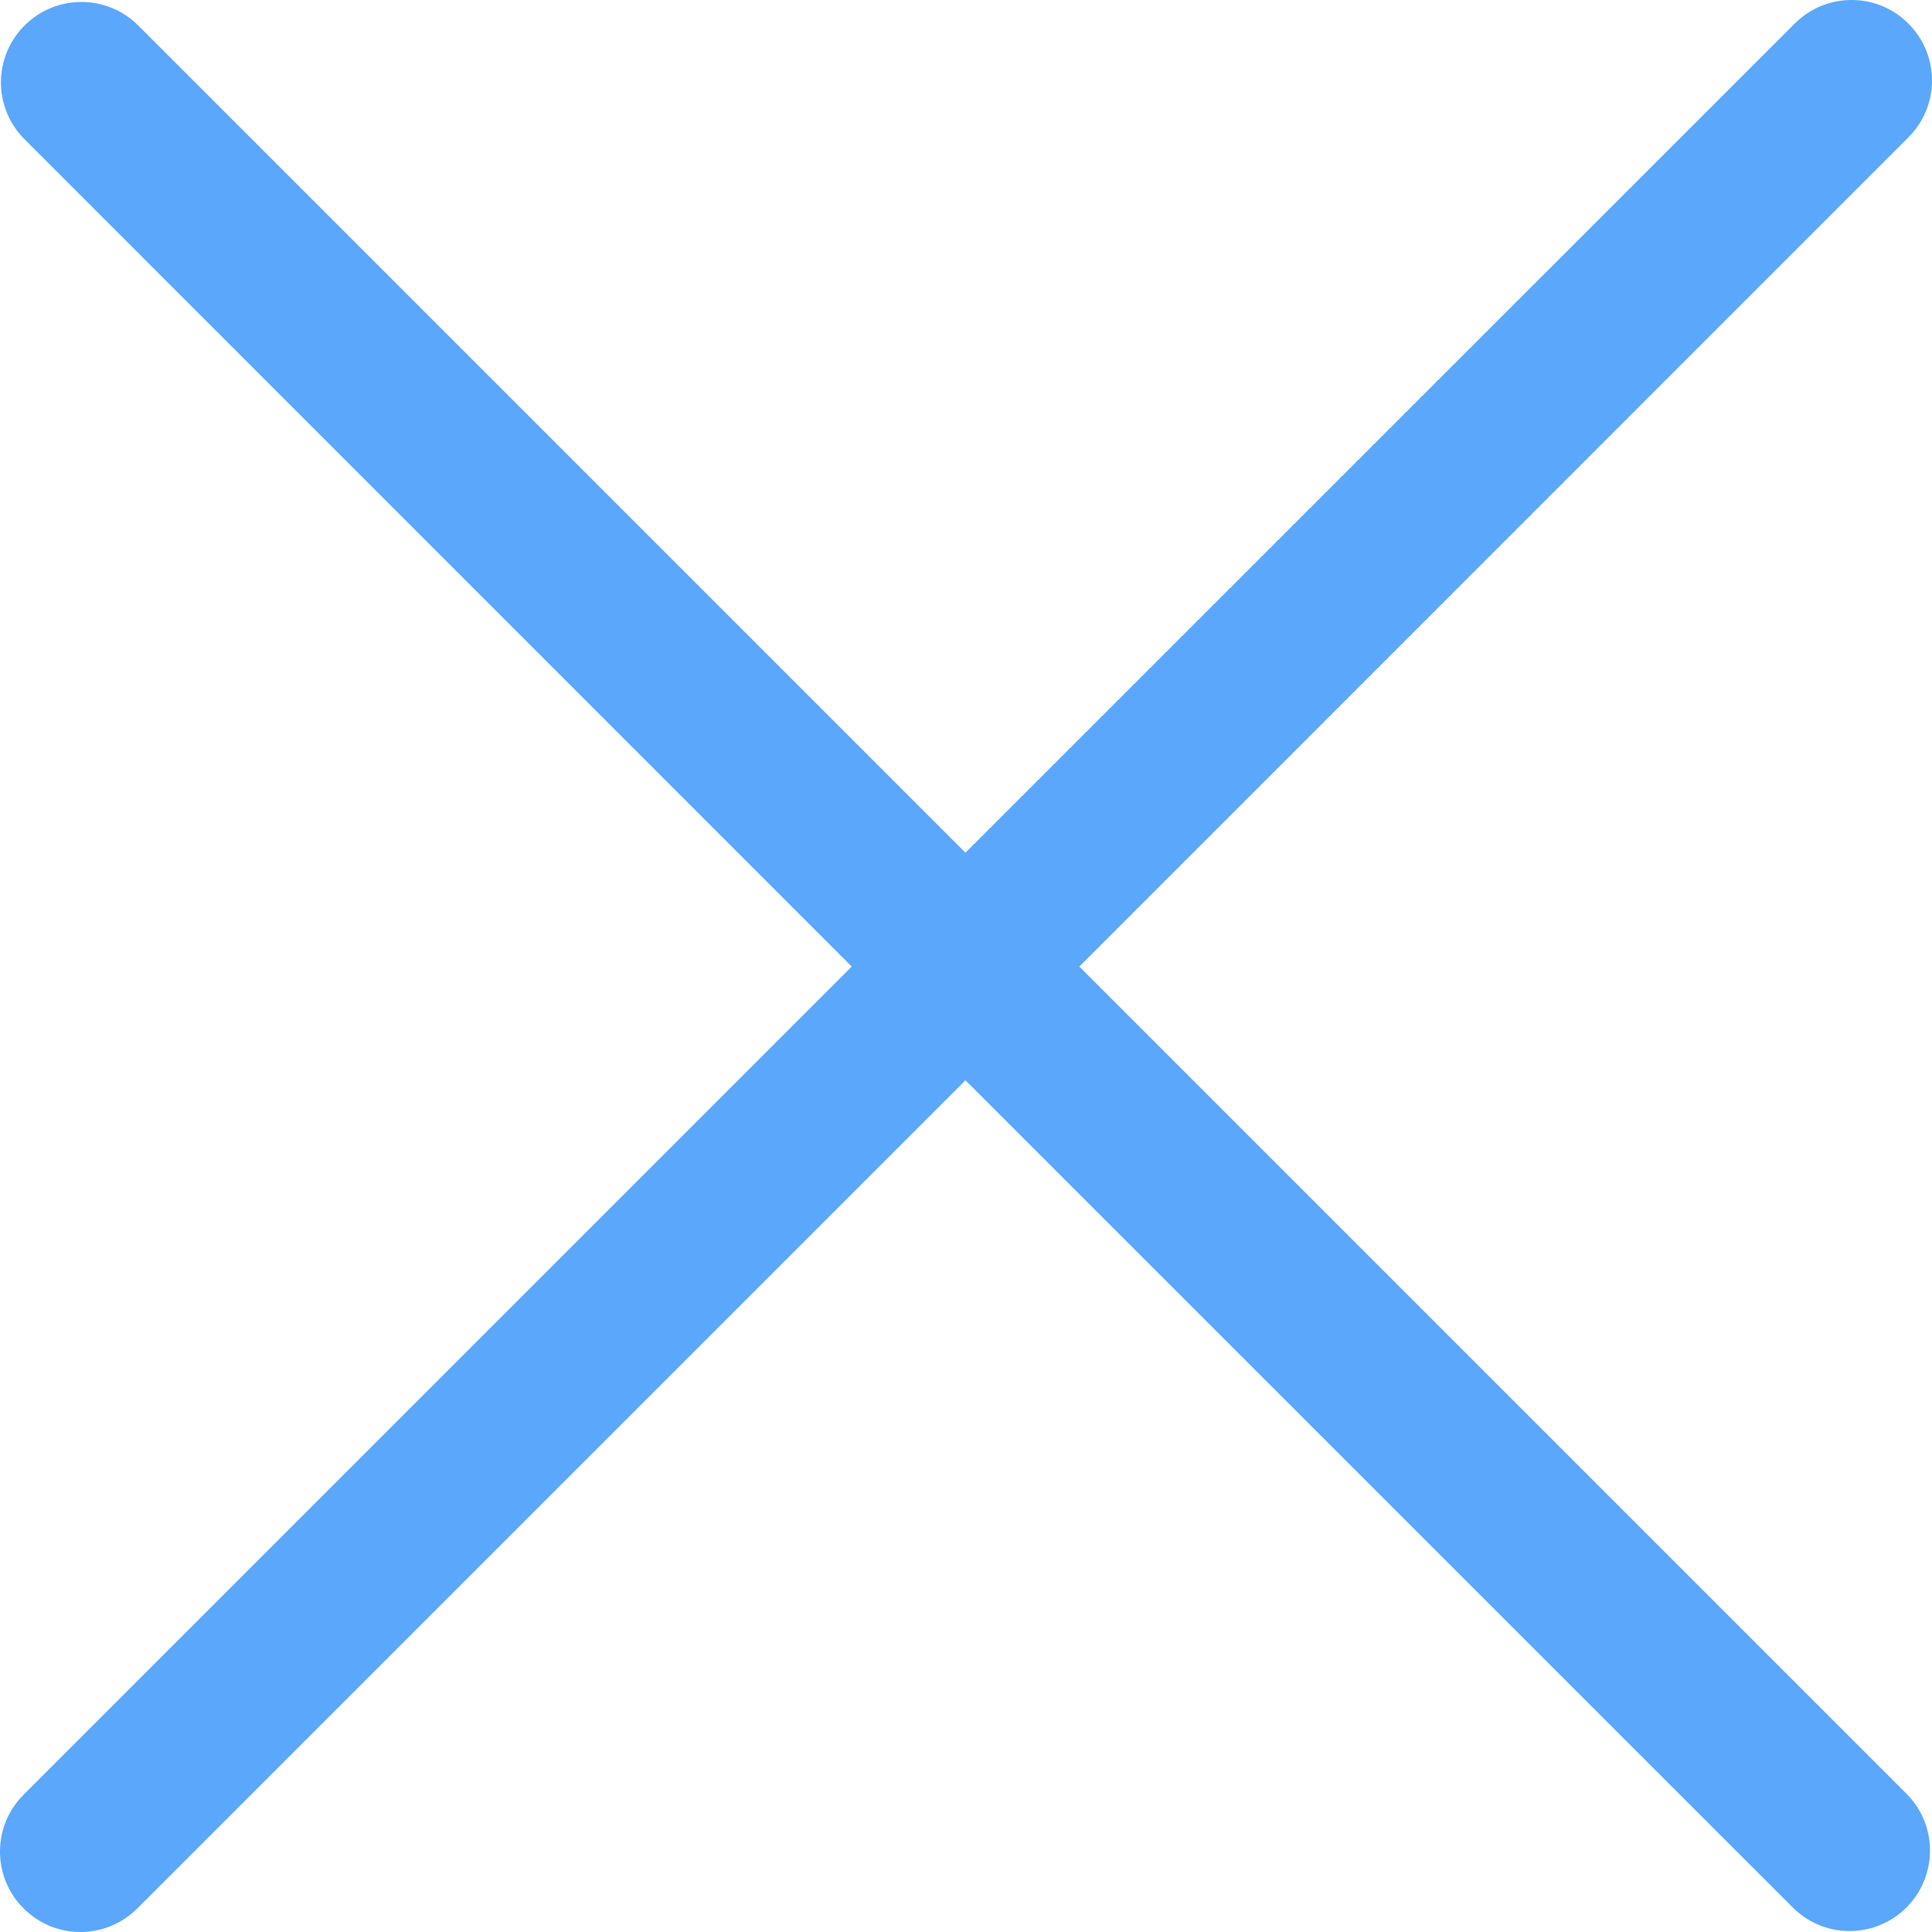 <svg width="14" height="14" viewBox="0 0 14 14" fill="none" xmlns="http://www.w3.org/2000/svg">
<path d="M7.821 7.004L13.822 1.002C14.054 0.779 14.06 0.41 13.836 0.178C13.613 -0.054 13.244 -0.06 13.012 0.164C13.007 0.168 13.002 0.173 12.998 0.178L6.996 6.179L0.995 0.178C0.764 -0.046 0.394 -0.039 0.171 0.192C-0.048 0.418 -0.048 0.776 0.171 1.002L6.172 7.004L0.171 13.005C-0.057 13.233 -0.057 13.602 0.171 13.829C0.398 14.057 0.767 14.057 0.995 13.829L6.996 7.828L12.998 13.829C13.229 14.053 13.598 14.047 13.822 13.815C14.04 13.589 14.04 13.231 13.822 13.005L7.821 7.004Z" fill="#5AA7FB"/>
</svg>
